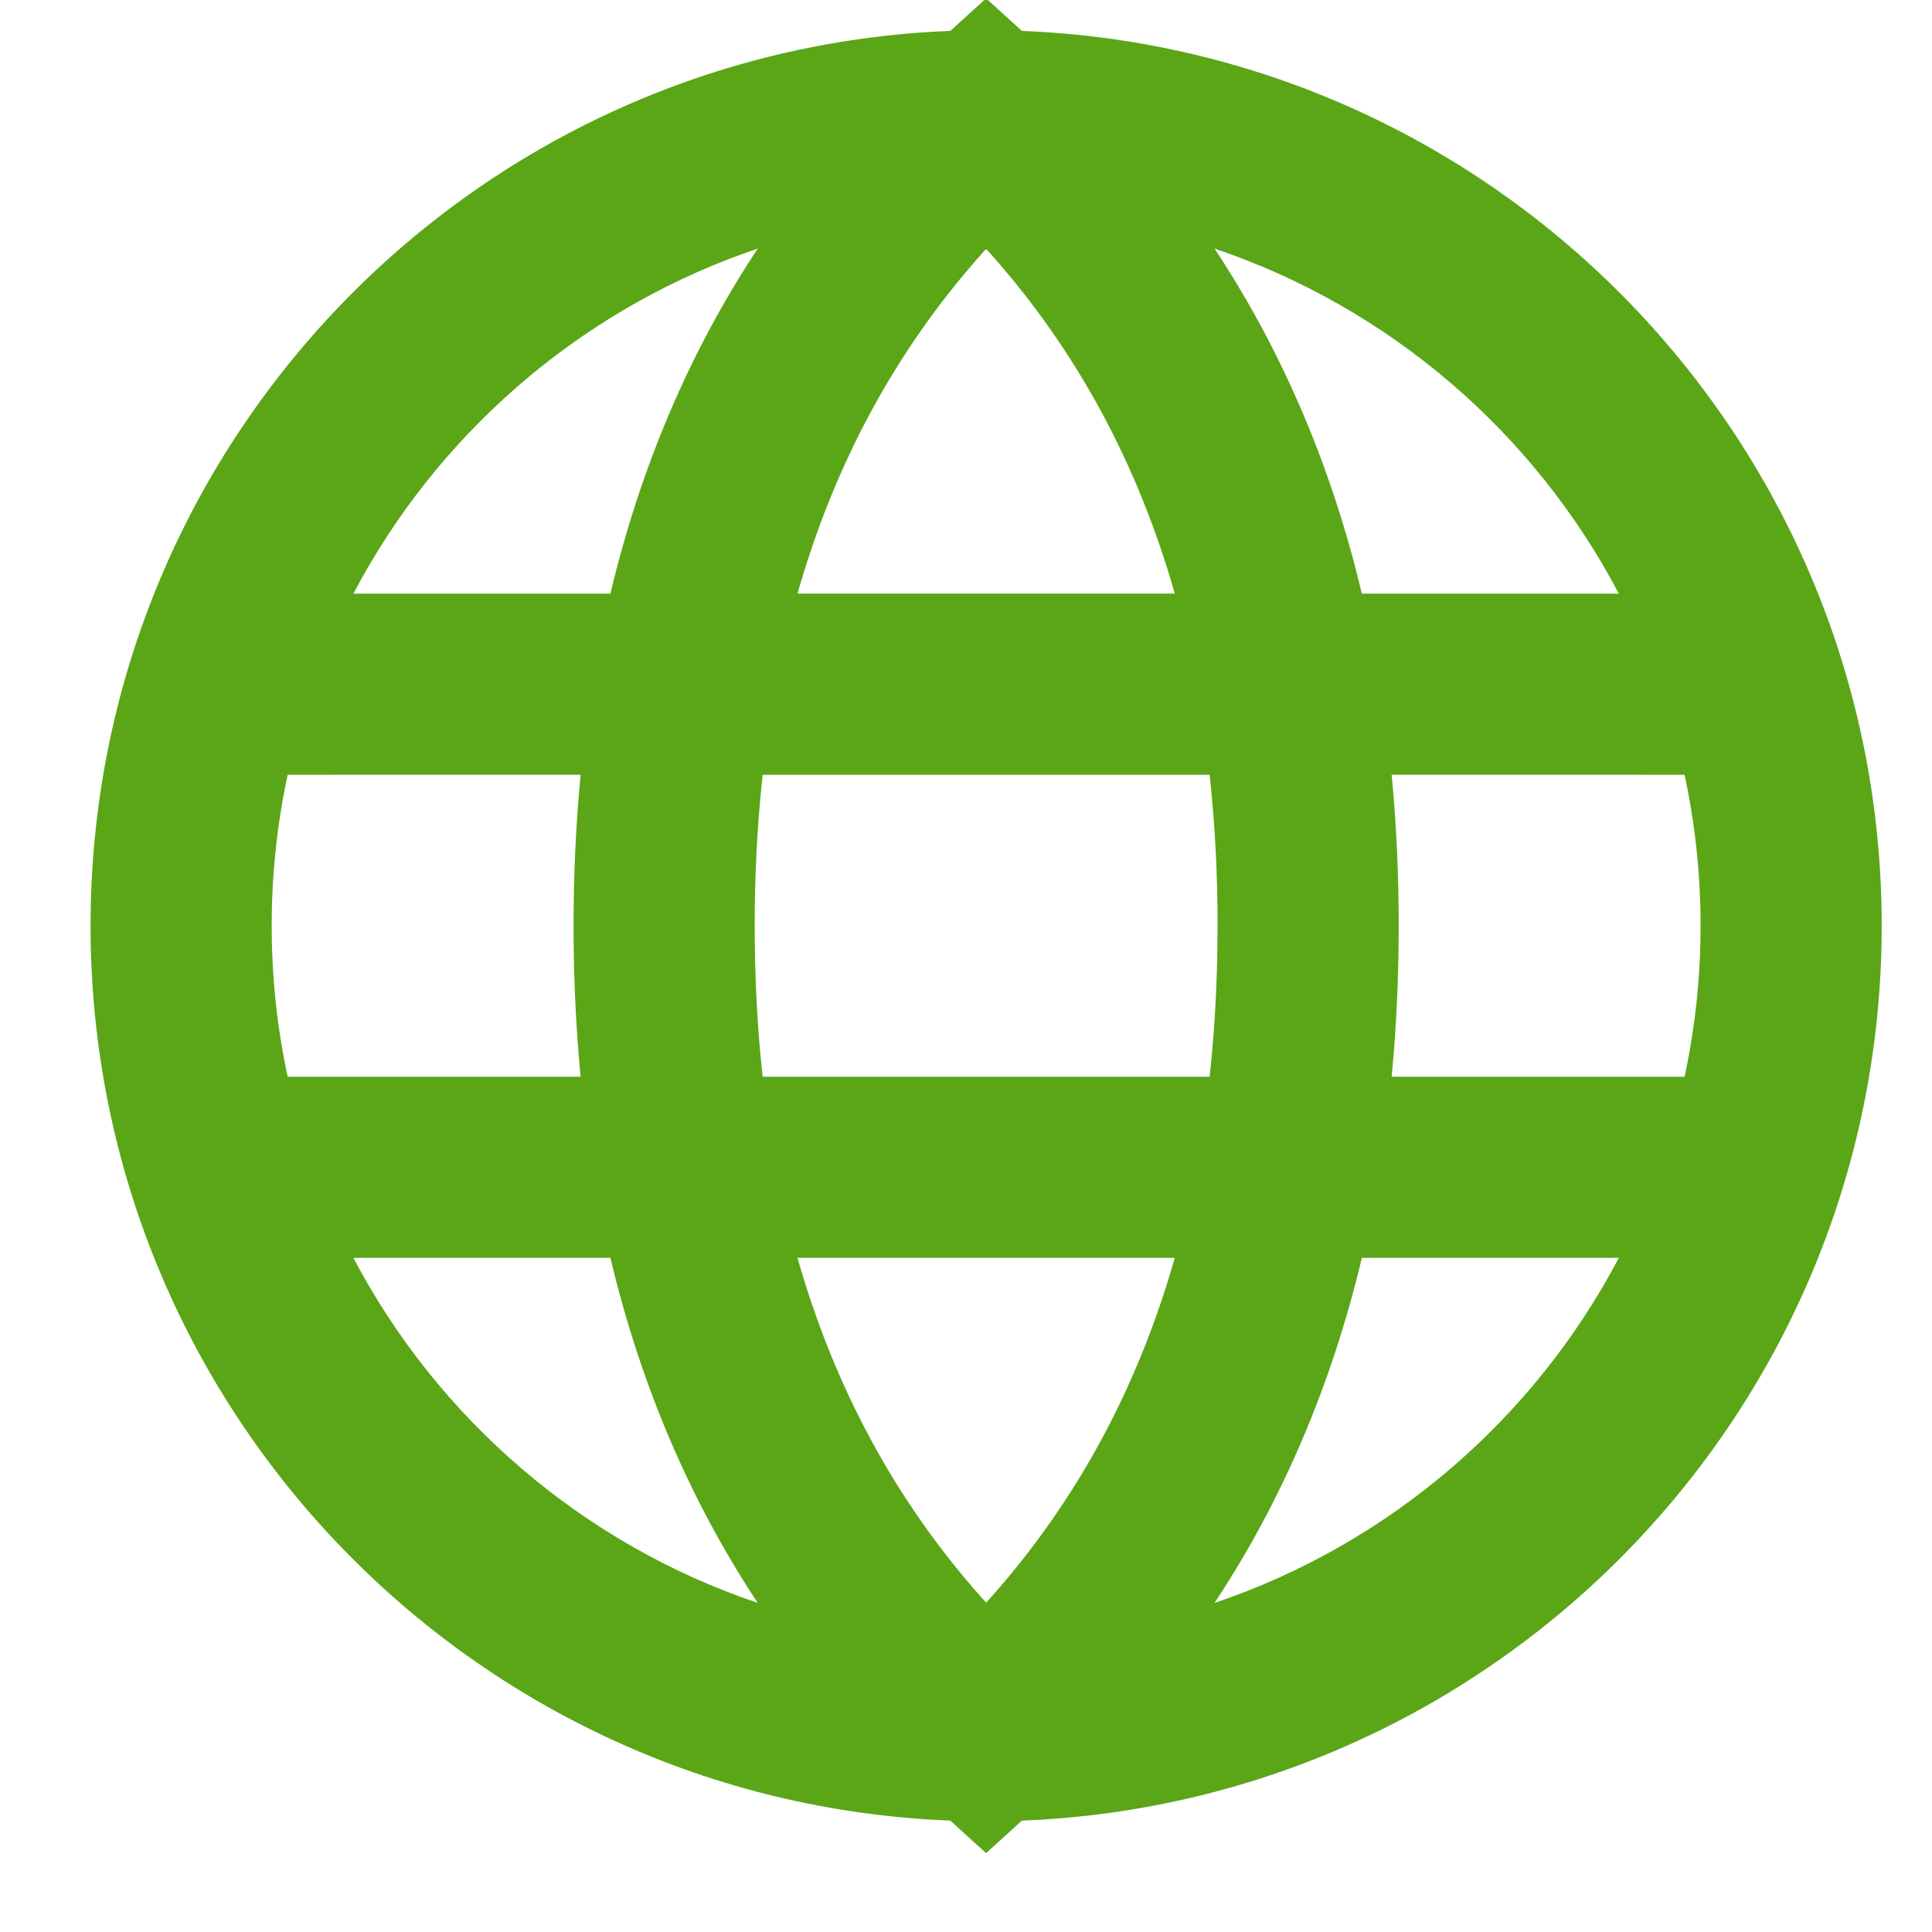 <?xml version="1.0" encoding="UTF-8"?>
<svg width="32px" height="32px" viewBox="0 0 32 32" version="1.1" xmlns="http://www.w3.org/2000/svg" xmlns:xlink="http://www.w3.org/1999/xlink">
    <title>globe/bold</title>
    <defs>
        <path d="M16.333,-0.027 L16.926,0.512 C24.844,0.823 31.167,7.34 31.167,15.333 C31.167,23.327 24.844,29.844 16.926,30.155 L16.333,30.694 L15.74,30.155 C7.823,29.844 1.5,23.327 1.5,15.333 C1.5,7.34 7.823,0.823 15.74,0.512 L16.333,-0.027 Z M26.813,20.834 L22.557,20.834 C22.054,22.941 21.241,24.849 20.116,26.55 C23.013,25.572 25.409,23.504 26.813,20.834 Z M10.11,20.834 L5.853,20.834 C7.258,23.504 9.653,25.572 12.55,26.549 C11.425,24.848 10.612,22.941 10.11,20.834 Z M19.458,20.834 L13.209,20.834 C13.822,22.987 14.832,24.852 16.24,26.441 L16.24,26.441 L16.333,26.544 L16.427,26.441 C17.834,24.852 18.845,22.987 19.458,20.834 Z M9.617,12.832 L4.765,12.833 C4.591,13.639 4.5,14.476 4.5,15.333 C4.5,16.191 4.591,17.028 4.765,17.834 L9.617,17.834 C9.539,17.025 9.5,16.191 9.5,15.333 C9.5,14.475 9.539,13.642 9.617,12.832 Z M20.035,12.833 L12.632,12.833 C12.544,13.633 12.5,14.467 12.5,15.333 C12.5,16.2 12.544,17.033 12.632,17.834 L20.035,17.834 C20.107,17.18 20.149,16.505 20.162,15.807 L20.162,15.807 L20.167,15.333 C20.167,14.467 20.123,13.633 20.035,12.833 Z M27.902,12.833 L23.05,12.832 C23.128,13.642 23.167,14.475 23.167,15.333 C23.167,16.191 23.128,17.025 23.05,17.834 L27.902,17.834 C28.075,17.028 28.167,16.191 28.167,15.333 C28.167,14.476 28.075,13.639 27.902,12.833 Z M12.55,4.118 L12.323,4.197 C9.528,5.203 7.221,7.233 5.853,9.833 L10.11,9.833 C10.612,7.726 11.425,5.819 12.55,4.118 Z M16.333,4.122 L16.24,4.226 C14.832,5.815 13.822,7.679 13.209,9.832 L19.458,9.832 C18.845,7.679 17.834,5.815 16.427,4.226 L16.427,4.226 L16.333,4.122 Z M20.116,4.117 L20.227,4.286 C21.294,5.944 22.071,7.795 22.557,9.833 L26.813,9.833 C25.409,7.162 23.013,5.094 20.116,4.117 Z" id="path-1"></path>
    </defs>
    <g id="globe/bold" stroke="none" stroke-width="1" fill="none" fill-rule="evenodd">
        <mask id="mask-2" fill="white">
            <use xlink:href="#path-1"></use>
        </mask>
        <use id="Mask" fill="#5AA617" fill-rule="nonzero" xlink:href="#path-1"></use>
    </g>
</svg>